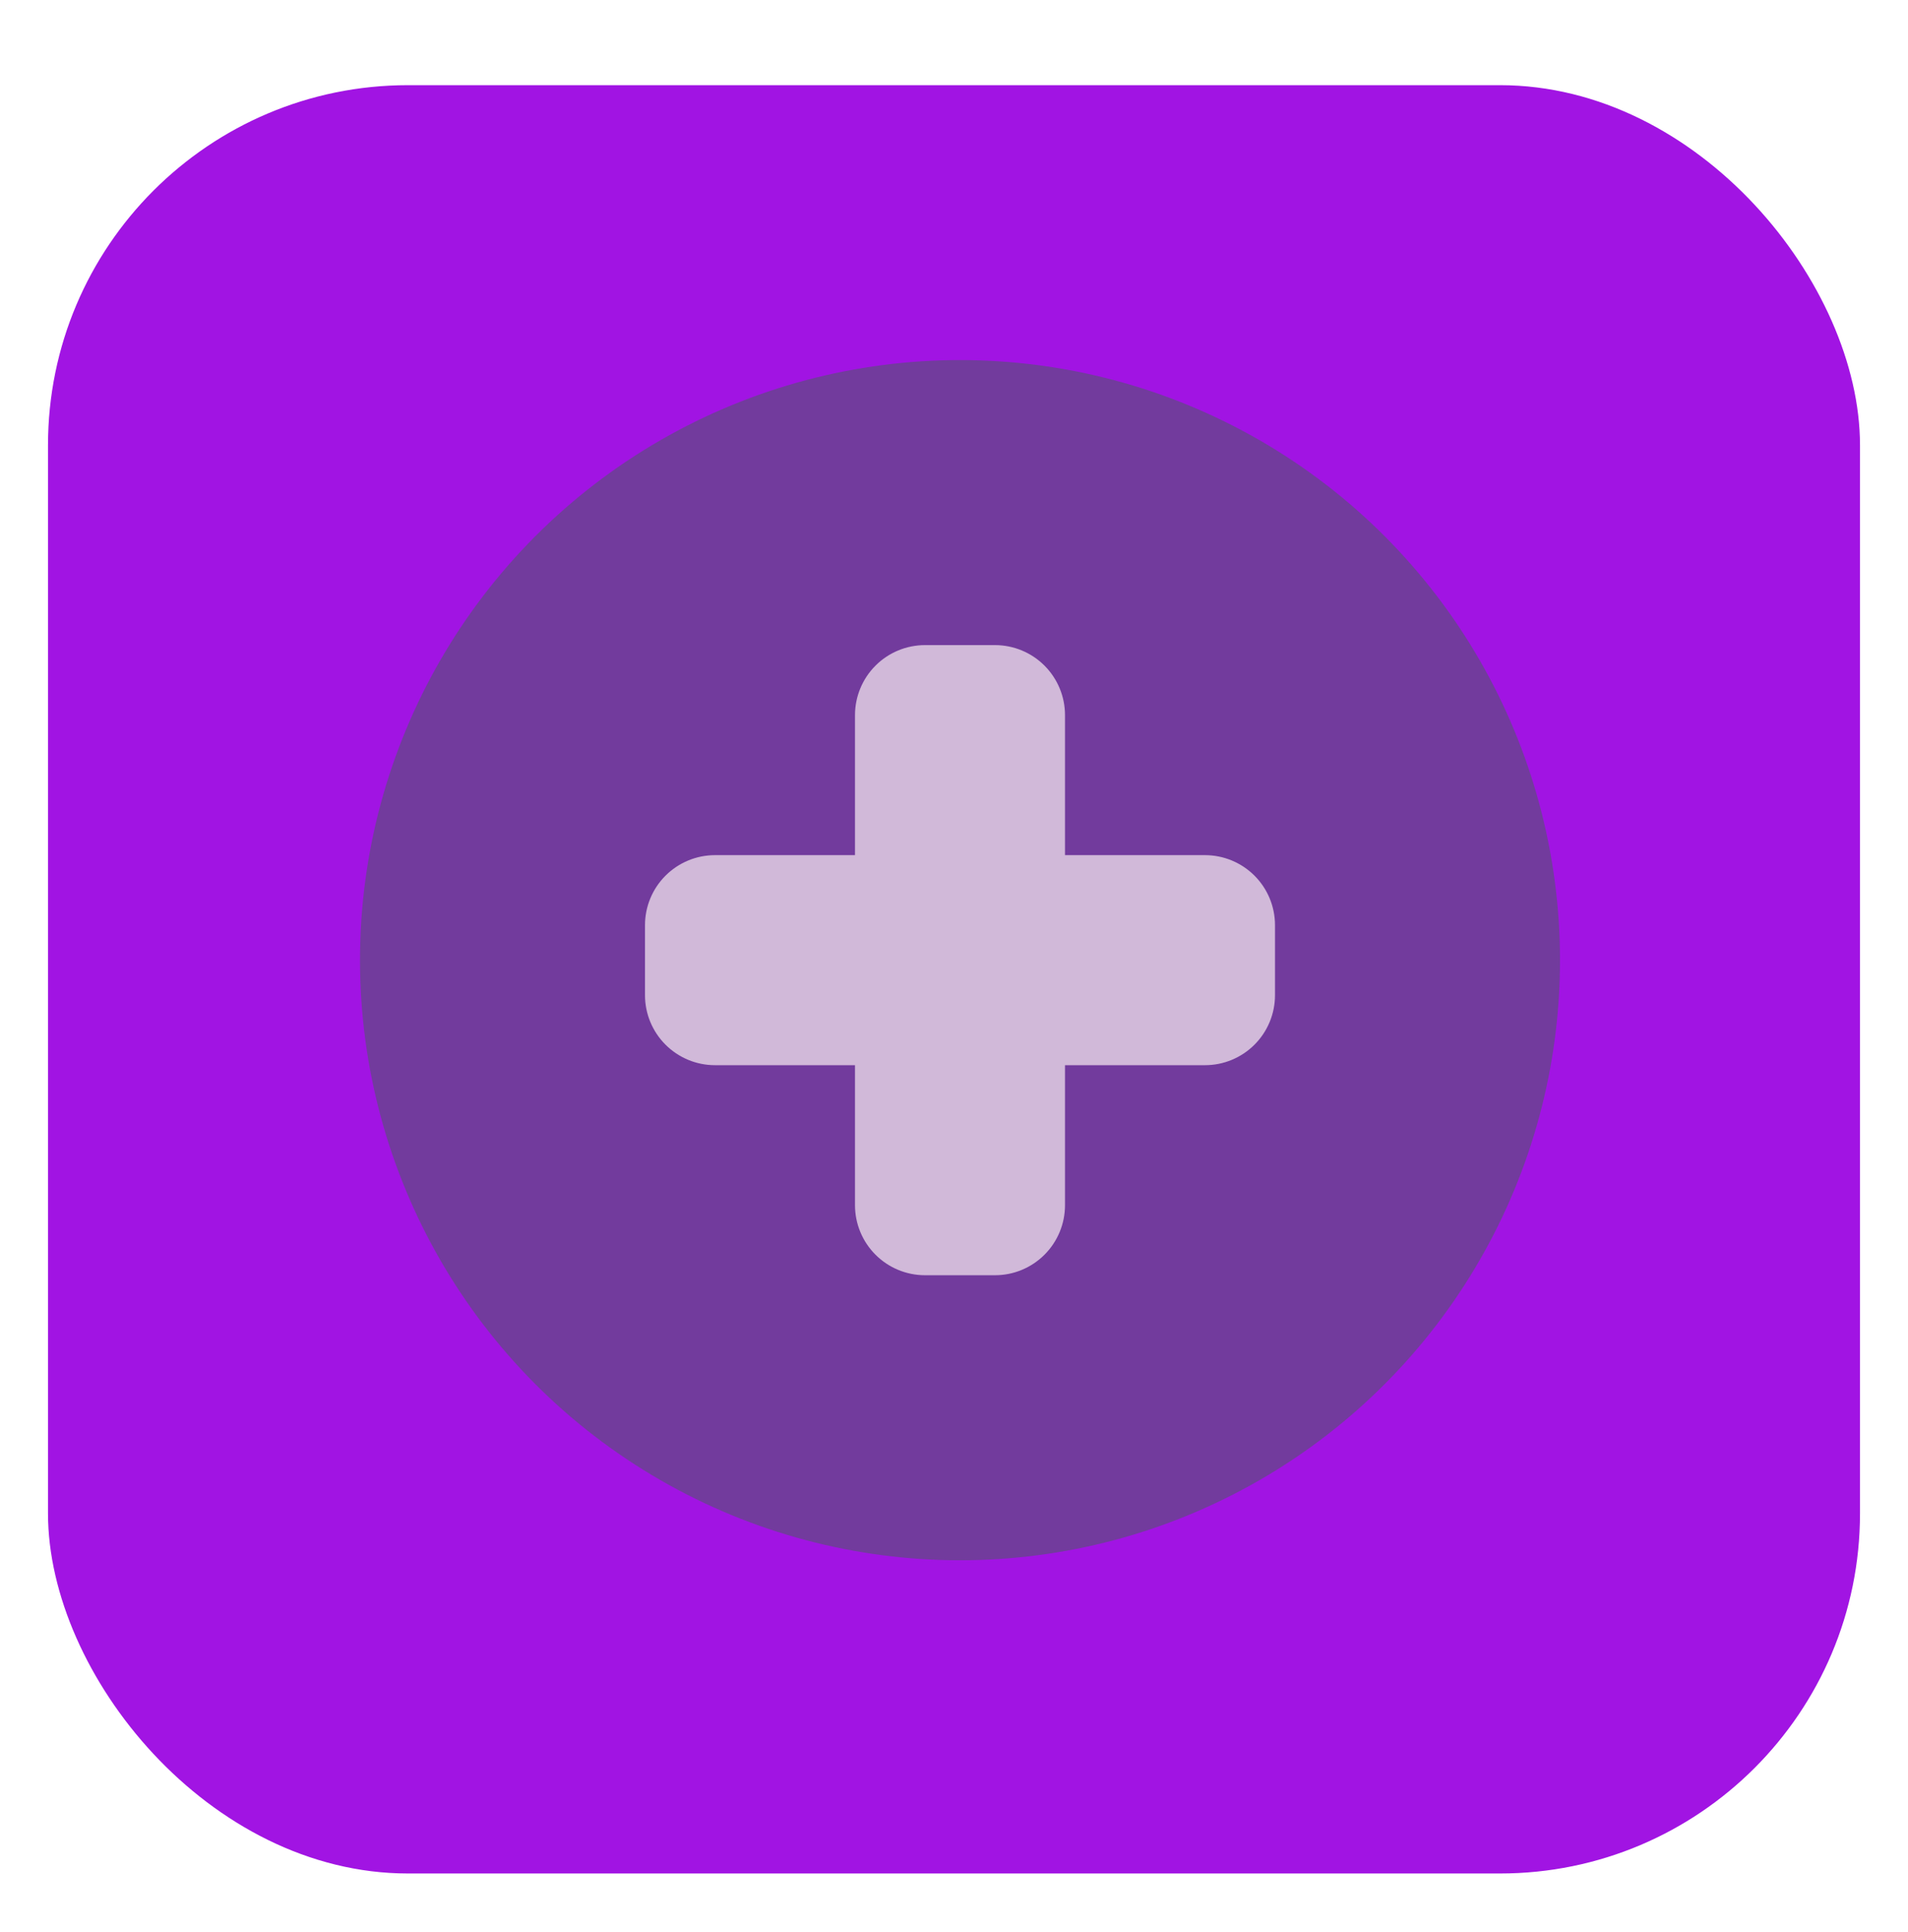 <svg width="159" height="161" viewBox="0 0 159 161" fill="none" xmlns="http://www.w3.org/2000/svg">
<g filter="url(#filter0_d_201_11)">
<rect x="2" y="1.096" width="151" height="149" rx="30" fill="#A114E3"/>
<circle cx="78" cy="74" r="50" fill="#723B9D"/>
<g clip-path="url(#clip0_201_11)">
<path fill-rule="evenodd" clip-rule="evenodd" d="M69.25 53.583C69.25 52.036 69.865 50.553 70.959 49.459C72.052 48.365 73.536 47.75 75.083 47.75H80.917C82.464 47.75 83.948 48.365 85.041 49.459C86.135 50.553 86.75 52.036 86.75 53.583V65.25H98.417C99.964 65.25 101.447 65.865 102.541 66.959C103.635 68.052 104.25 69.536 104.25 71.083V76.917C104.25 78.464 103.635 79.948 102.541 81.041C101.447 82.135 99.964 82.75 98.417 82.75H86.75V94.417C86.75 95.964 86.135 97.448 85.041 98.541C83.948 99.635 82.464 100.25 80.917 100.25H75.083C73.536 100.25 72.052 99.635 70.959 98.541C69.865 97.448 69.25 95.964 69.25 94.417V82.75H57.583C56.036 82.75 54.553 82.135 53.459 81.041C52.365 79.948 51.75 78.464 51.75 76.917V71.083C51.75 69.536 52.365 68.052 53.459 66.959C54.553 65.865 56.036 65.25 57.583 65.25H69.25V53.583Z" fill="#D1B9D9"/>
</g>
</g>
<defs>
<filter id="filter0_d_201_11" x="0" y="0" width="159" height="160.096" filterUnits="userSpaceOnUse" color-interpolation-filters="sRGB">
<feFlood flood-opacity="0" result="BackgroundImageFix"/>
<feColorMatrix in="SourceAlpha" type="matrix" values="0 0 0 0 0 0 0 0 0 0 0 0 0 0 0 0 0 0 127 0" result="hardAlpha"/>
<feOffset dx="2" dy="6"/>
<feGaussianBlur stdDeviation="2"/>
<feComposite in2="hardAlpha" operator="out"/>
<feColorMatrix type="matrix" values="0 0 0 0 0 0 0 0 0 0 0 0 0 0 0 0 0 0 0.25 0"/>
<feBlend mode="normal" in2="BackgroundImageFix" result="effect1_dropShadow_201_11"/>
<feBlend mode="normal" in="SourceGraphic" in2="effect1_dropShadow_201_11" result="shape"/>
</filter>
<clipPath id="clip0_201_11">
<rect width="70" height="70" fill="white" transform="translate(43 39)"/>
</clipPath>
</defs>
</svg>
